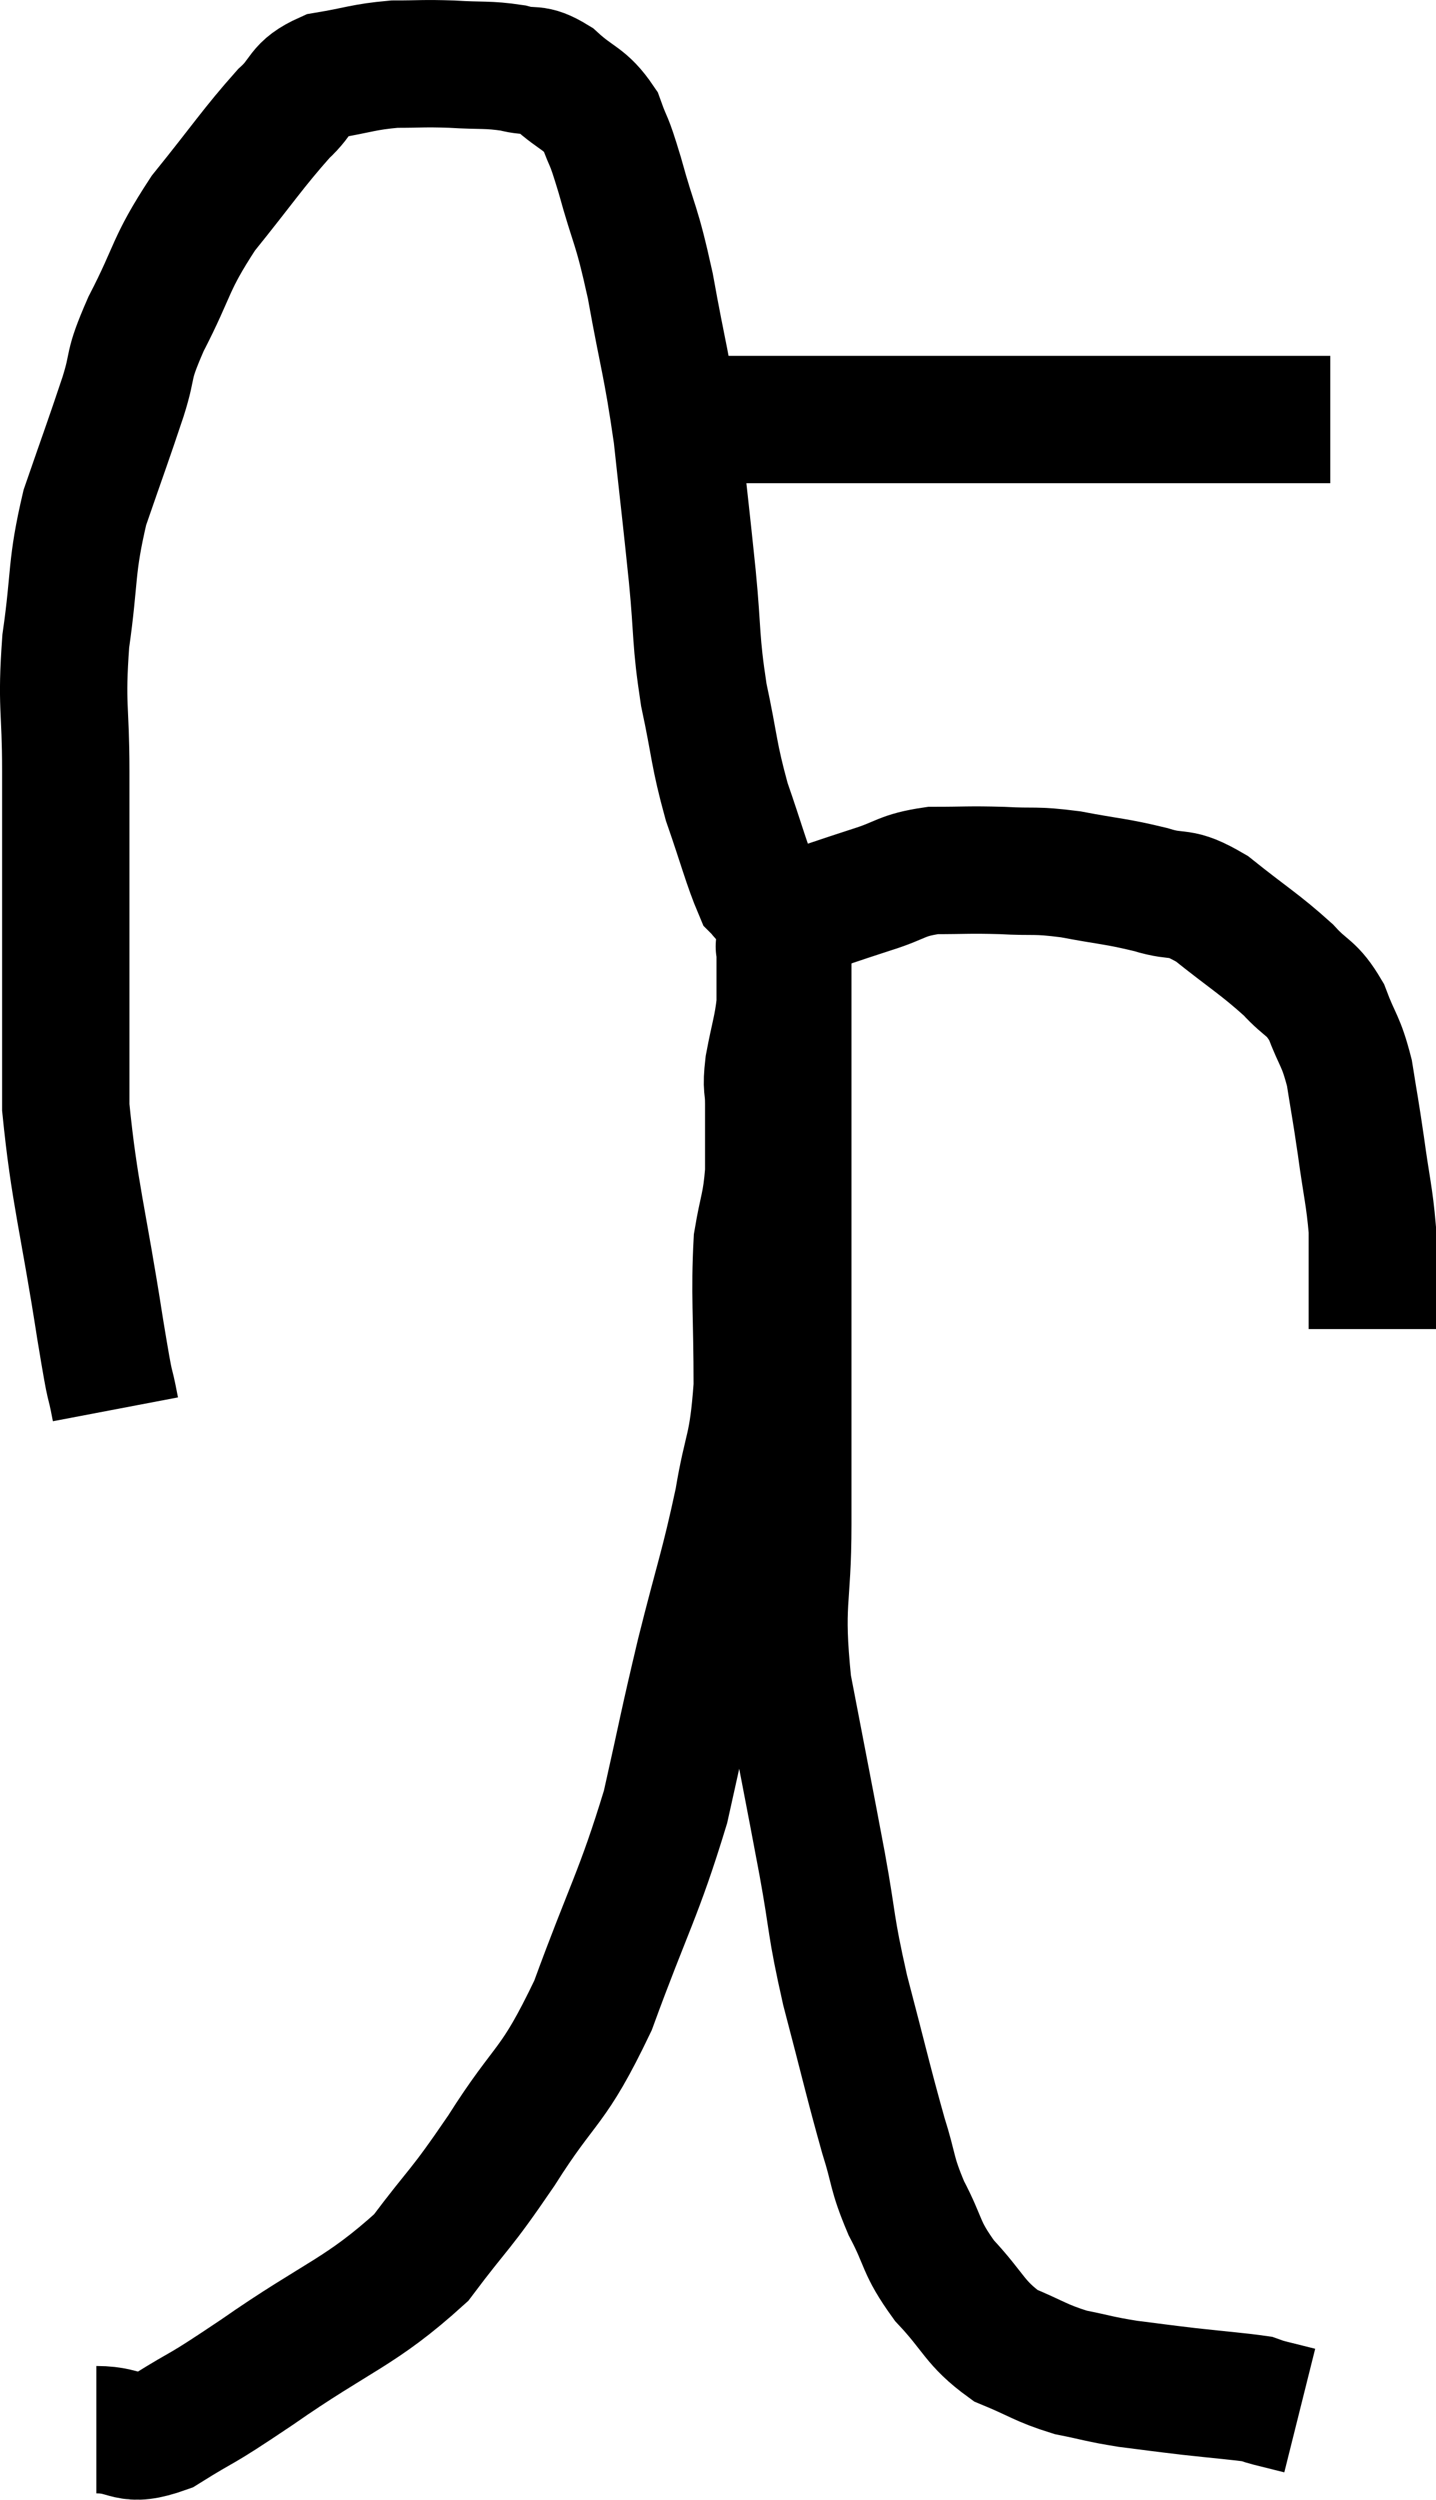 <svg xmlns="http://www.w3.org/2000/svg" viewBox="11.267 4.273 22.553 39.247" width="22.553" height="39.247"><path d="M 13.08 26.4 C 12.96 25.77, 13.035 26.325, 12.84 25.14 C 12.57 23.4, 12.435 23.01, 12.3 21.66 C 12.3 20.7, 12.3 20.67, 12.3 19.74 C 12.3 18.84, 12.3 18.78, 12.3 17.94 C 12.3 17.16, 12.3 17.28, 12.3 16.38 C 12.3 15.36, 12.225 15.375, 12.3 14.34 C 12.45 13.29, 12.375 13.2, 12.6 12.24 C 12.9 11.37, 12.96 11.22, 13.2 10.5 C 13.38 9.93, 13.245 10.08, 13.56 9.36 C 14.01 8.49, 13.92 8.445, 14.46 7.62 C 15.09 6.84, 15.24 6.6, 15.72 6.06 C 16.05 5.76, 15.945 5.655, 16.38 5.46 C 16.92 5.37, 16.965 5.325, 17.46 5.28 C 17.91 5.28, 17.895 5.265, 18.36 5.28 C 18.84 5.31, 18.915 5.28, 19.32 5.34 C 19.65 5.43, 19.635 5.31, 19.98 5.52 C 20.34 5.85, 20.445 5.805, 20.7 6.18 C 20.85 6.6, 20.805 6.375, 21 7.02 C 21.24 7.89, 21.255 7.74, 21.48 8.76 C 21.69 9.93, 21.735 9.96, 21.9 11.1 C 22.02 12.21, 22.035 12.3, 22.14 13.32 C 22.23 14.25, 22.185 14.295, 22.32 15.18 C 22.5 16.02, 22.47 16.095, 22.68 16.86 C 22.92 17.55, 22.995 17.85, 23.16 18.24 C 23.25 18.33, 23.205 18.315, 23.34 18.42 C 23.52 18.54, 23.295 18.705, 23.7 18.66 C 24.33 18.45, 24.405 18.42, 24.96 18.24 C 25.44 18.09, 25.41 18.015, 25.92 17.94 C 26.46 17.94, 26.46 17.925, 27 17.94 C 27.54 17.97, 27.495 17.925, 28.08 18 C 28.71 18.12, 28.785 18.105, 29.34 18.24 C 29.82 18.39, 29.76 18.225, 30.3 18.54 C 30.9 19.02, 31.05 19.095, 31.5 19.5 C 31.8 19.83, 31.86 19.755, 32.1 20.16 C 32.28 20.64, 32.325 20.595, 32.46 21.12 C 32.55 21.69, 32.55 21.645, 32.64 22.26 C 32.73 22.92, 32.775 23.055, 32.82 23.58 C 32.82 23.97, 32.82 24.015, 32.82 24.36 C 32.82 24.66, 32.82 24.81, 32.82 24.96 C 32.82 24.96, 32.82 24.915, 32.82 24.96 L 32.82 25.14" fill="none" stroke="black" stroke-width="2"></path><path d="M 21.72 10.86 C 22.08 10.86, 21.915 10.86, 22.44 10.86 C 23.13 10.86, 23.04 10.86, 23.82 10.86 C 24.69 10.86, 24.66 10.86, 25.56 10.86 C 26.49 10.86, 26.505 10.86, 27.42 10.86 C 28.32 10.86, 28.5 10.86, 29.22 10.86 C 29.76 10.86, 29.835 10.86, 30.3 10.86 C 30.69 10.86, 30.66 10.86, 31.08 10.86 C 31.53 10.86, 31.71 10.86, 31.98 10.86 L 32.16 10.86" fill="none" stroke="black" stroke-width="2"></path><path d="M 12.78 42.42 C 13.32 42.42, 13.23 42.645, 13.86 42.42 C 14.58 41.97, 14.295 42.195, 15.3 41.52 C 16.59 40.62, 16.92 40.59, 17.88 39.72 C 18.51 38.88, 18.465 39.03, 19.14 38.04 C 19.86 36.9, 19.935 37.11, 20.58 35.76 C 21.15 34.2, 21.3 34.02, 21.72 32.64 C 21.99 31.44, 21.975 31.44, 22.26 30.24 C 22.56 29.04, 22.635 28.89, 22.86 27.84 C 23.01 26.94, 23.085 27.06, 23.16 26.04 C 23.16 24.9, 23.115 24.6, 23.16 23.76 C 23.25 23.22, 23.295 23.22, 23.34 22.68 C 23.34 22.14, 23.34 22.02, 23.34 21.6 C 23.34 21.3, 23.295 21.39, 23.34 21 C 23.43 20.52, 23.475 20.43, 23.52 20.04 C 23.52 19.74, 23.52 19.59, 23.52 19.44 C 23.52 19.44, 23.52 19.515, 23.52 19.44 C 23.52 19.29, 23.52 19.215, 23.52 19.14 C 23.52 19.14, 23.52 19.14, 23.52 19.14 C 23.52 19.14, 23.52 19.14, 23.52 19.14 C 23.52 19.14, 23.49 19.125, 23.52 19.14 C 23.58 19.17, 23.61 18.99, 23.64 19.2 C 23.64 19.59, 23.64 19.485, 23.64 19.98 C 23.64 20.58, 23.64 20.565, 23.64 21.18 C 23.64 21.81, 23.64 21.585, 23.64 22.44 C 23.64 23.52, 23.64 23.565, 23.64 24.6 C 23.64 25.59, 23.64 25.68, 23.64 26.58 C 23.64 27.39, 23.64 27.165, 23.64 28.2 C 23.64 29.46, 23.505 29.385, 23.64 30.72 C 23.91 32.13, 23.955 32.34, 24.18 33.54 C 24.36 34.53, 24.3 34.455, 24.54 35.52 C 24.84 36.66, 24.9 36.945, 25.14 37.8 C 25.32 38.37, 25.26 38.37, 25.5 38.94 C 25.8 39.51, 25.71 39.54, 26.1 40.08 C 26.58 40.59, 26.565 40.74, 27.06 41.1 C 27.57 41.31, 27.6 41.37, 28.08 41.52 C 28.53 41.61, 28.515 41.625, 28.98 41.7 C 29.46 41.76, 29.43 41.76, 29.94 41.82 C 30.48 41.88, 30.705 41.895, 31.02 41.94 C 31.11 41.97, 31.035 41.955, 31.2 42 C 31.44 42.06, 31.56 42.09, 31.68 42.12 L 31.68 42.12" fill="none" stroke="black" stroke-width="2"></path></svg>